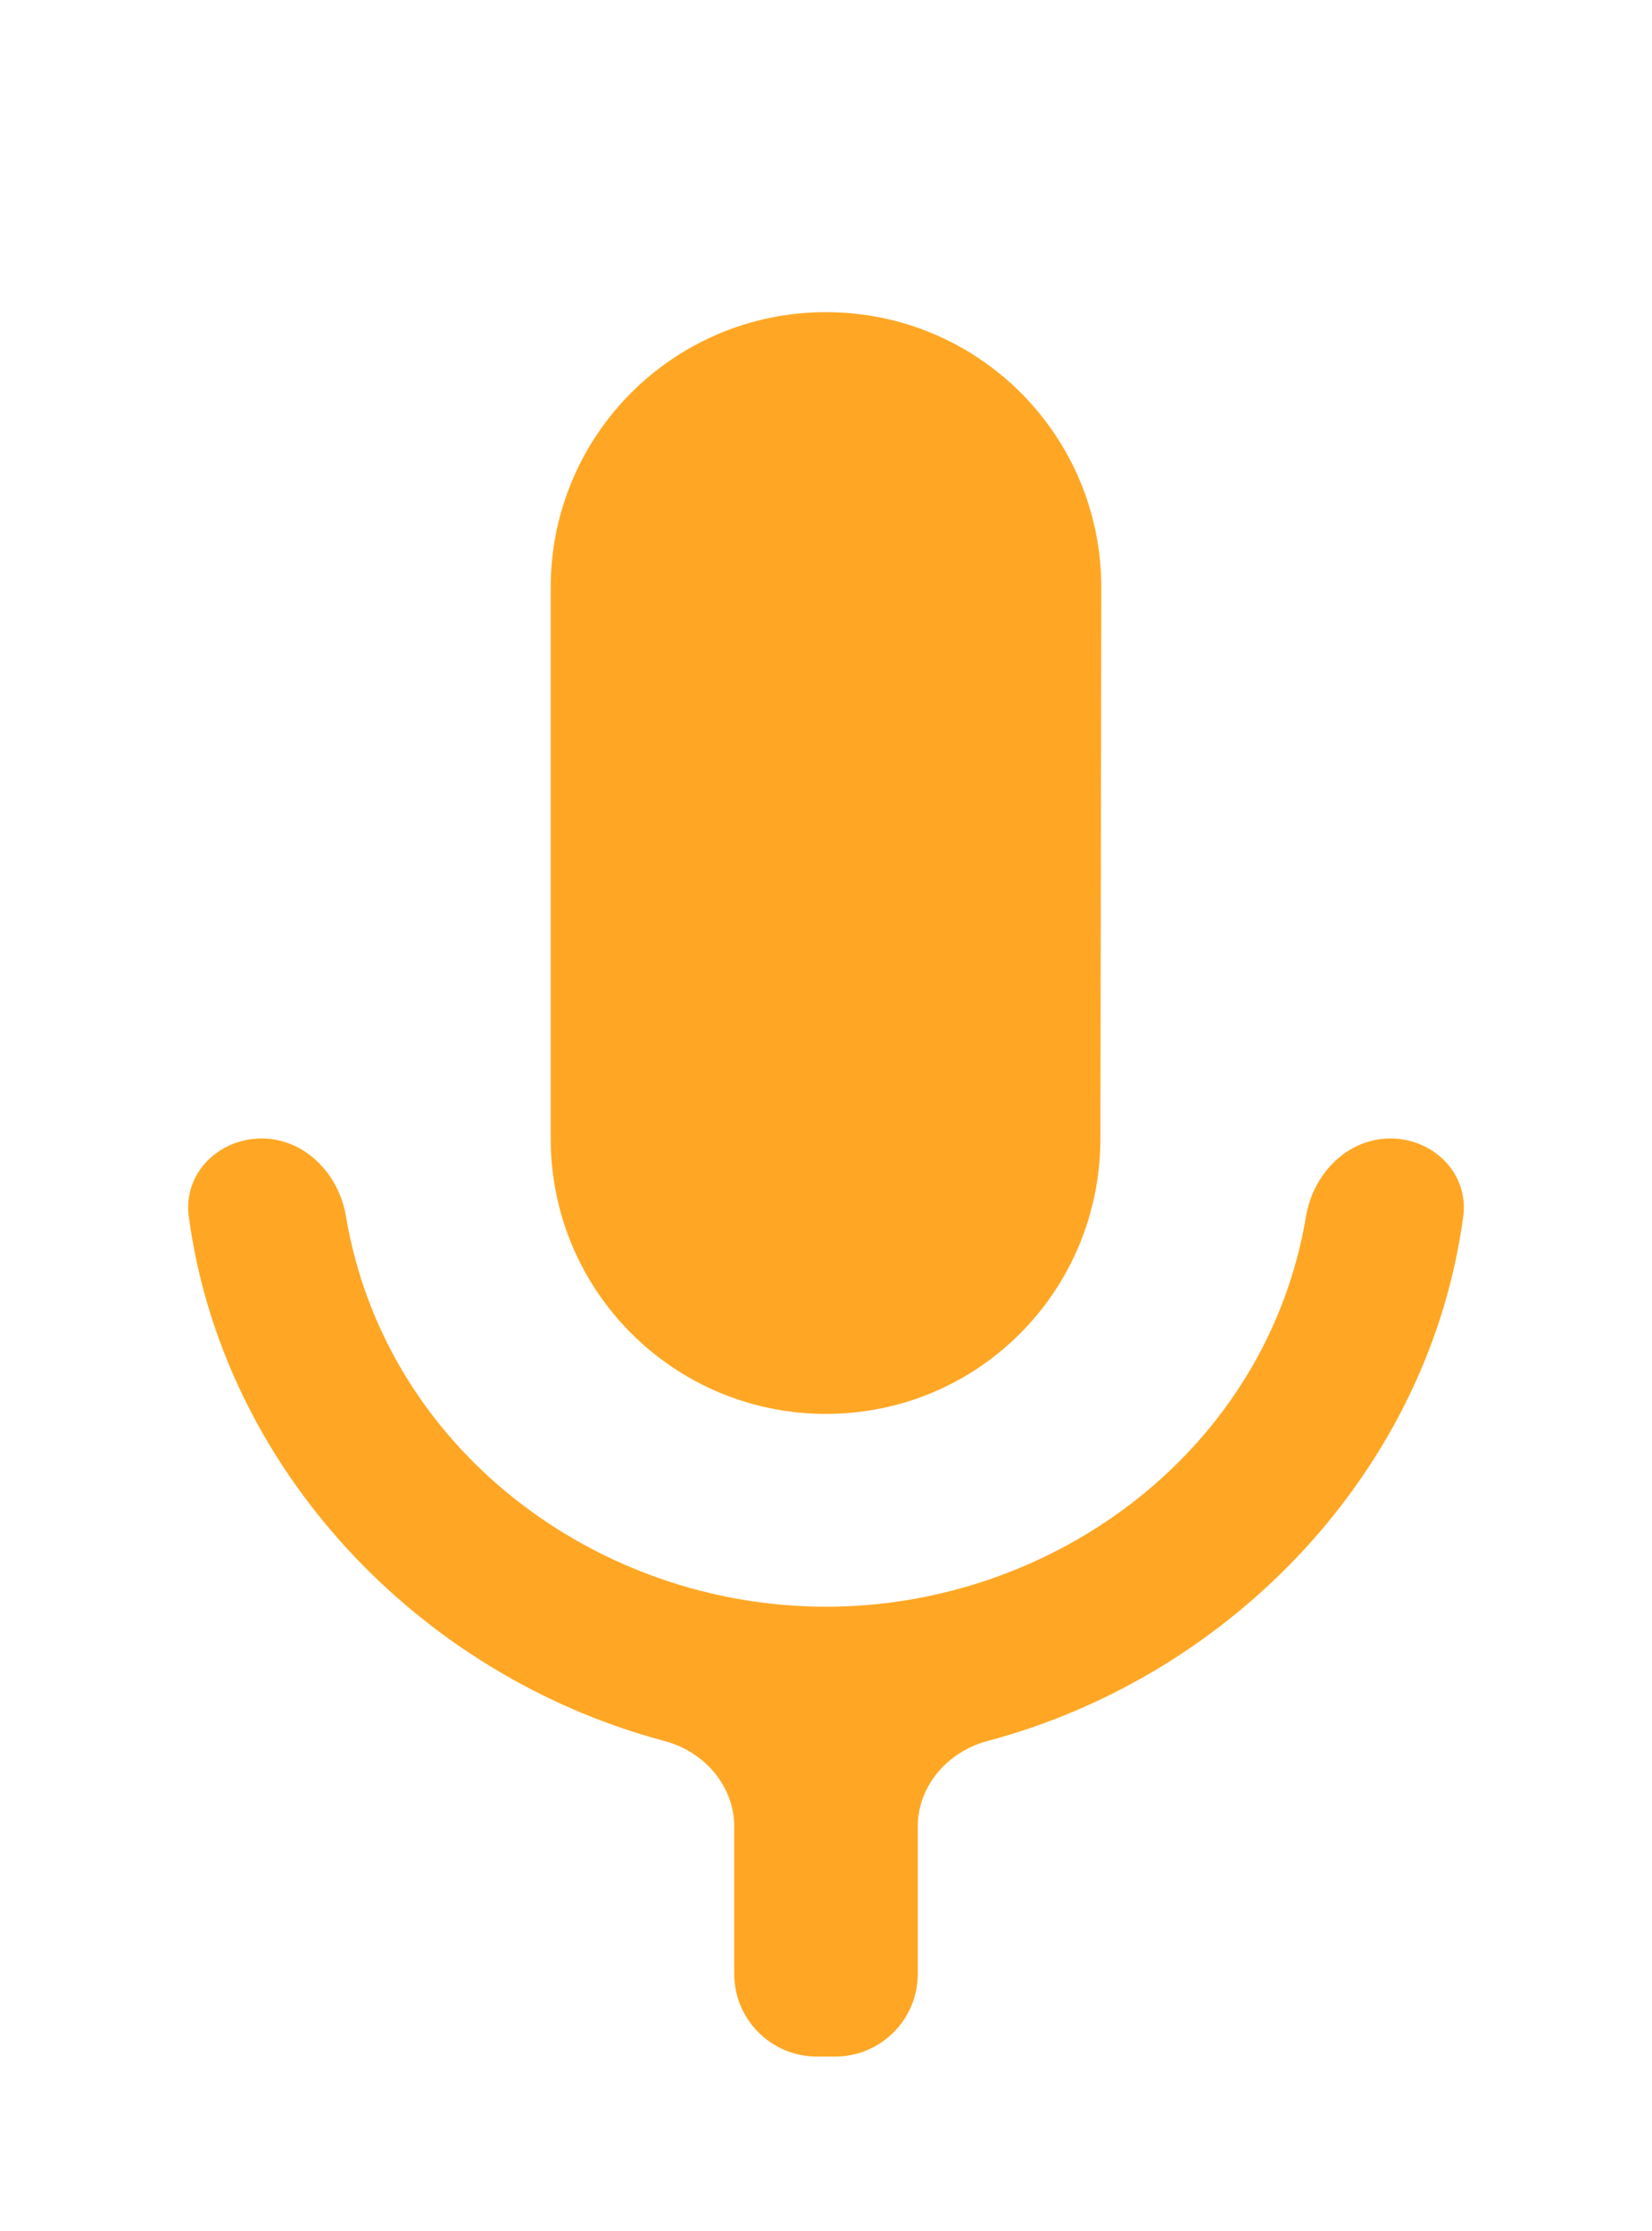 <svg width="20" height="27" viewBox="0 0 20 27" fill="none" xmlns="http://www.w3.org/2000/svg">
<g filter="url(#filter0_dii)">
<path d="M4.444 25.333C4.444 25.886 4.892 26.333 5.444 26.333H5.667C6.219 26.333 6.667 25.886 6.667 25.333V25.111C6.667 24.559 6.219 24.111 5.667 24.111H5.444C4.892 24.111 4.444 24.559 4.444 25.111V25.333ZM10 14.111C11.844 14.111 13.322 12.622 13.322 10.778L13.333 4.111C13.333 2.267 11.844 0.778 10 0.778C8.156 0.778 6.667 2.267 6.667 4.111V10.778C6.667 12.622 8.156 14.111 10 14.111ZM8.889 25.333C8.889 25.886 9.337 26.333 9.889 26.333H10.111C10.663 26.333 11.111 25.886 11.111 25.333V25.111C11.111 24.559 10.663 24.111 10.111 24.111H9.889C9.337 24.111 8.889 24.559 8.889 25.111V25.333ZM13.333 25.333C13.333 25.886 13.781 26.333 14.333 26.333H14.556C15.108 26.333 15.556 25.886 15.556 25.333V25.111C15.556 24.559 15.108 24.111 14.556 24.111H14.333C13.781 24.111 13.333 24.559 13.333 25.111V25.333ZM17.715 11.72C17.784 11.203 17.355 10.778 16.833 10.778C16.312 10.778 15.898 11.204 15.812 11.718C15.339 14.542 12.769 16.445 10 16.445C7.231 16.445 4.661 14.542 4.188 11.718C4.102 11.204 3.688 10.778 3.167 10.778C2.645 10.778 2.216 11.203 2.285 11.72C2.697 14.789 5.087 17.284 8.045 18.07C8.524 18.197 8.889 18.611 8.889 19.106V20.889C8.889 21.441 9.337 21.889 9.889 21.889H10.111C10.663 21.889 11.111 21.441 11.111 20.889V19.106C11.111 18.611 11.476 18.197 11.955 18.07C14.913 17.284 17.303 14.789 17.715 11.72Z" fill="#FFA724"/>
</g>
<defs>
<filter id="filter0_dii" x="0.278" y="-0.222" width="19.445" height="30.556" filterUnits="userSpaceOnUse" color-interpolation-filters="sRGB">
<feFlood flood-opacity="0" result="BackgroundImageFix"/>
<feColorMatrix in="SourceAlpha" type="matrix" values="0 0 0 0 0 0 0 0 0 0 0 0 0 0 0 0 0 0 127 0"/>
<feOffset dy="2"/>
<feGaussianBlur stdDeviation="1"/>
<feColorMatrix type="matrix" values="0 0 0 0 0.929 0 0 0 0 0.929 0 0 0 0 0.929 0 0 0 0.4 0"/>
<feBlend mode="normal" in2="BackgroundImageFix" result="effect1_dropShadow"/>
<feBlend mode="normal" in="SourceGraphic" in2="effect1_dropShadow" result="shape"/>
<feColorMatrix in="SourceAlpha" type="matrix" values="0 0 0 0 0 0 0 0 0 0 0 0 0 0 0 0 0 0 127 0" result="hardAlpha"/>
<feOffset dy="2"/>
<feGaussianBlur stdDeviation="0.5"/>
<feComposite in2="hardAlpha" operator="arithmetic" k2="-1" k3="1"/>
<feColorMatrix type="matrix" values="0 0 0 0 1 0 0 0 0 1 0 0 0 0 1 0 0 0 0.5 0"/>
<feBlend mode="normal" in2="shape" result="effect2_innerShadow"/>
<feColorMatrix in="SourceAlpha" type="matrix" values="0 0 0 0 0 0 0 0 0 0 0 0 0 0 0 0 0 0 127 0" result="hardAlpha"/>
<feOffset dy="-1"/>
<feGaussianBlur stdDeviation="1"/>
<feComposite in2="hardAlpha" operator="arithmetic" k2="-1" k3="1"/>
<feColorMatrix type="matrix" values="0 0 0 0 1 0 0 0 0 0.341 0 0 0 0 0 0 0 0 0.3 0"/>
<feBlend mode="normal" in2="effect2_innerShadow" result="effect3_innerShadow"/>
</filter>
</defs>
</svg>
